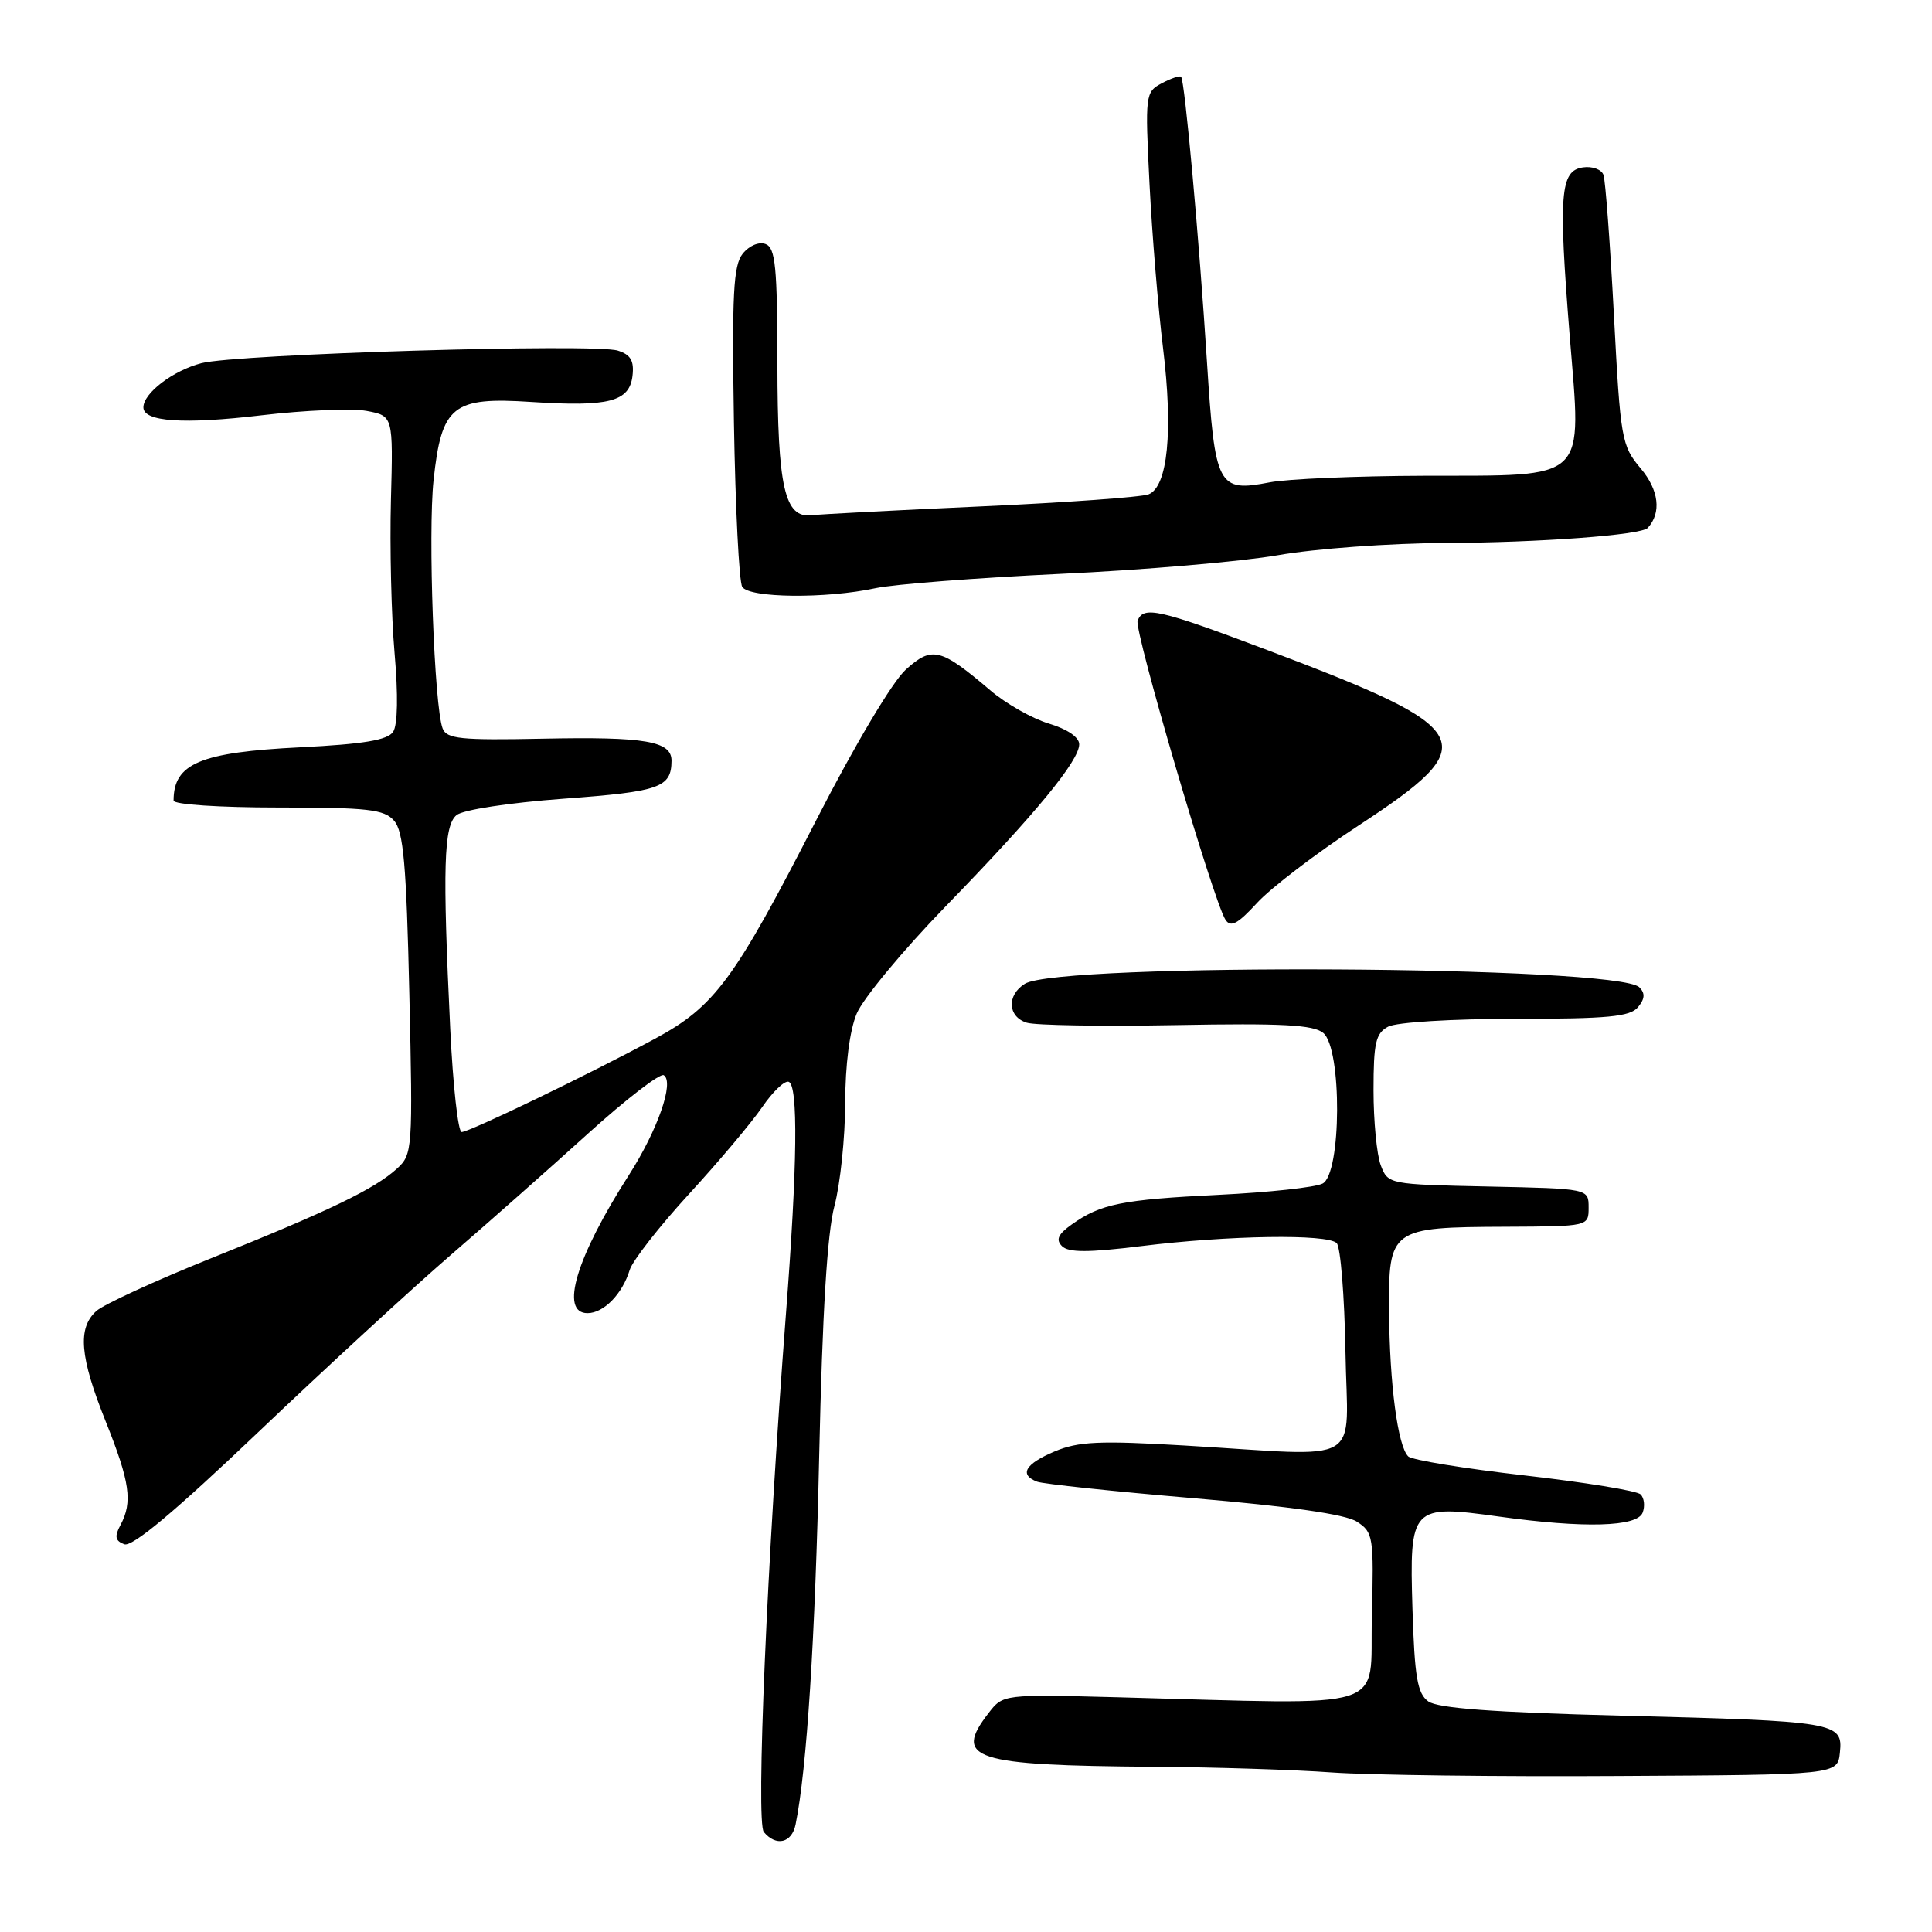 <?xml version="1.0" encoding="UTF-8" standalone="no"?>
<!DOCTYPE svg PUBLIC "-//W3C//DTD SVG 1.1//EN" "http://www.w3.org/Graphics/SVG/1.1/DTD/svg11.dtd" >
<svg xmlns="http://www.w3.org/2000/svg" xmlns:xlink="http://www.w3.org/1999/xlink" version="1.1" viewBox="0 0 256 256">
 <g >
 <path fill="currentColor"
d=" M 105.42 241.75 C 106.91 234.45 108.02 217.13 108.55 192.79 C 108.97 173.91 109.61 163.39 110.57 159.79 C 111.34 156.88 111.98 150.77 111.99 146.22 C 112.00 141.10 112.58 136.55 113.52 134.30 C 114.36 132.30 119.67 125.90 125.32 120.08 C 137.20 107.86 143.00 100.81 143.00 98.62 C 143.00 97.69 141.42 96.61 138.99 95.88 C 136.79 95.22 133.30 93.25 131.24 91.49 C 124.62 85.86 123.50 85.58 120.02 88.73 C 118.25 90.33 113.27 98.70 108.23 108.53 C 97.28 129.90 94.73 133.35 86.76 137.65 C 77.98 142.39 62.20 150.00 61.17 150.00 C 60.70 150.00 60.02 143.85 59.66 136.34 C 58.63 114.91 58.79 109.42 60.49 108.01 C 61.34 107.30 67.44 106.37 74.72 105.83 C 87.44 104.89 88.95 104.36 88.98 100.82 C 89.01 98.20 85.52 97.60 71.88 97.88 C 61.03 98.10 59.18 97.91 58.65 96.52 C 57.54 93.63 56.70 70.63 57.45 63.63 C 58.51 53.74 59.96 52.57 70.39 53.26 C 80.69 53.93 83.40 53.23 83.81 49.80 C 84.04 47.81 83.57 47.00 81.87 46.46 C 78.79 45.48 31.40 46.91 26.70 48.12 C 22.93 49.10 19.00 52.09 19.00 53.98 C 19.00 55.89 24.33 56.25 34.64 55.03 C 40.38 54.35 46.66 54.09 48.59 54.45 C 52.10 55.11 52.10 55.11 51.80 66.31 C 51.64 72.46 51.85 81.55 52.28 86.50 C 52.77 92.10 52.70 96.06 52.09 96.97 C 51.36 98.07 48.17 98.60 39.80 99.02 C 26.53 99.68 23.00 101.16 23.00 106.08 C 23.00 106.60 29.10 107.00 36.85 107.00 C 48.78 107.00 50.90 107.24 52.22 108.75 C 53.46 110.16 53.85 114.57 54.24 131.71 C 54.71 152.32 54.66 152.97 52.61 154.84 C 49.67 157.53 43.67 160.43 28.01 166.71 C 20.59 169.69 13.72 172.85 12.76 173.72 C 10.25 175.99 10.57 179.78 14.00 188.34 C 17.22 196.38 17.60 199.02 15.96 202.08 C 15.15 203.59 15.26 204.16 16.46 204.62 C 17.51 205.03 23.14 200.32 34.25 189.74 C 43.19 181.23 54.61 170.72 59.63 166.38 C 64.65 162.05 72.88 154.77 77.91 150.21 C 82.95 145.65 87.47 142.17 87.95 142.47 C 89.38 143.35 87.15 149.73 83.34 155.69 C 76.33 166.63 74.13 174.00 77.85 174.00 C 79.99 174.00 82.47 171.46 83.44 168.27 C 83.82 167.04 87.36 162.51 91.31 158.20 C 95.27 153.89 99.62 148.71 101.00 146.69 C 102.38 144.67 103.95 143.16 104.50 143.34 C 105.78 143.77 105.66 154.37 104.15 174.00 C 101.63 206.79 100.15 241.47 101.21 242.75 C 102.84 244.71 104.92 244.22 105.42 241.75 Z  M 243.80 232.21 C 244.22 228.20 243.36 228.06 214.75 227.33 C 197.89 226.90 190.49 226.35 189.25 225.44 C 187.81 224.39 187.44 222.23 187.16 213.16 C 186.75 199.61 187.00 199.34 198.60 200.95 C 209.90 202.52 216.94 202.33 217.66 200.43 C 217.99 199.57 217.87 198.48 217.38 198.01 C 216.90 197.53 209.97 196.41 202.00 195.50 C 194.03 194.59 187.09 193.46 186.60 192.98 C 185.21 191.62 184.13 183.41 184.06 173.79 C 183.98 162.80 184.24 162.61 199.50 162.55 C 210.50 162.50 210.50 162.50 210.50 160.00 C 210.50 157.50 210.50 157.50 197.21 157.22 C 184.02 156.94 183.92 156.92 182.96 154.41 C 182.43 153.01 182.00 148.54 182.00 144.47 C 182.00 138.18 182.29 136.92 183.93 136.04 C 185.02 135.45 192.42 135.00 200.81 135.00 C 213.06 135.00 215.99 134.72 217.04 133.46 C 217.96 132.34 218.01 131.61 217.22 130.82 C 214.35 127.95 140.31 127.54 135.79 130.36 C 133.38 131.87 133.52 134.71 136.04 135.51 C 137.16 135.87 146.09 136.01 155.88 135.83 C 169.88 135.57 174.04 135.79 175.34 136.87 C 177.84 138.94 177.76 155.54 175.25 156.83 C 174.29 157.33 168.10 158.00 161.50 158.32 C 148.65 158.95 145.85 159.52 142.02 162.24 C 140.19 163.54 139.87 164.27 140.72 165.12 C 141.58 165.98 144.20 165.98 151.18 165.12 C 162.83 163.68 175.88 163.48 177.12 164.72 C 177.63 165.23 178.15 171.69 178.28 179.08 C 178.53 194.53 181.21 192.96 157.00 191.54 C 145.68 190.87 142.89 191.00 139.75 192.32 C 135.84 193.97 135.00 195.40 137.42 196.33 C 138.21 196.63 147.54 197.62 158.17 198.52 C 170.98 199.61 178.27 200.65 179.78 201.62 C 181.97 203.03 182.05 203.57 181.78 214.29 C 181.46 226.95 184.90 225.86 148.20 224.90 C 132.91 224.50 132.91 224.50 130.98 227.00 C 126.28 233.08 128.89 233.93 152.89 234.11 C 160.93 234.16 171.55 234.50 176.50 234.86 C 181.45 235.21 198.55 235.43 214.50 235.33 C 243.50 235.17 243.50 235.17 243.80 232.21 Z  M 179.92 109.45 C 196.77 98.41 195.89 96.70 167.91 86.13 C 153.54 80.71 151.50 80.25 150.74 82.25 C 150.25 83.53 160.79 119.41 162.38 121.87 C 163.07 122.93 164.00 122.44 166.56 119.65 C 168.37 117.67 174.38 113.08 179.92 109.45 Z  M 116.00 77.94 C 118.47 77.41 129.50 76.56 140.50 76.04 C 151.50 75.53 164.50 74.41 169.38 73.56 C 174.27 72.70 184.17 71.98 191.38 71.95 C 203.98 71.90 217.48 70.90 218.34 69.95 C 220.17 67.94 219.82 64.94 217.41 62.08 C 214.86 59.05 214.72 58.24 213.85 41.71 C 213.35 32.25 212.73 23.91 212.47 23.18 C 212.22 22.45 210.99 22.00 209.75 22.18 C 206.73 22.61 206.49 25.72 207.99 44.46 C 209.57 64.05 210.68 62.98 188.64 63.04 C 179.76 63.07 170.59 63.46 168.26 63.91 C 161.36 65.24 160.99 64.54 159.93 47.96 C 158.89 31.58 156.99 10.67 156.50 10.17 C 156.32 9.99 155.17 10.38 153.94 11.03 C 151.76 12.20 151.72 12.52 152.32 24.43 C 152.66 31.13 153.47 40.91 154.11 46.14 C 155.46 57.12 154.73 64.49 152.20 65.50 C 151.27 65.87 141.28 66.59 130.00 67.10 C 118.72 67.61 108.63 68.14 107.56 68.27 C 103.96 68.70 103.03 64.62 103.01 48.22 C 103.00 35.36 102.75 32.84 101.45 32.34 C 100.56 32.00 99.27 32.55 98.41 33.62 C 97.17 35.18 96.98 38.97 97.25 56.01 C 97.44 67.30 97.93 77.08 98.35 77.76 C 99.27 79.25 109.45 79.35 116.00 77.94 Z "/>
</g>
</svg>